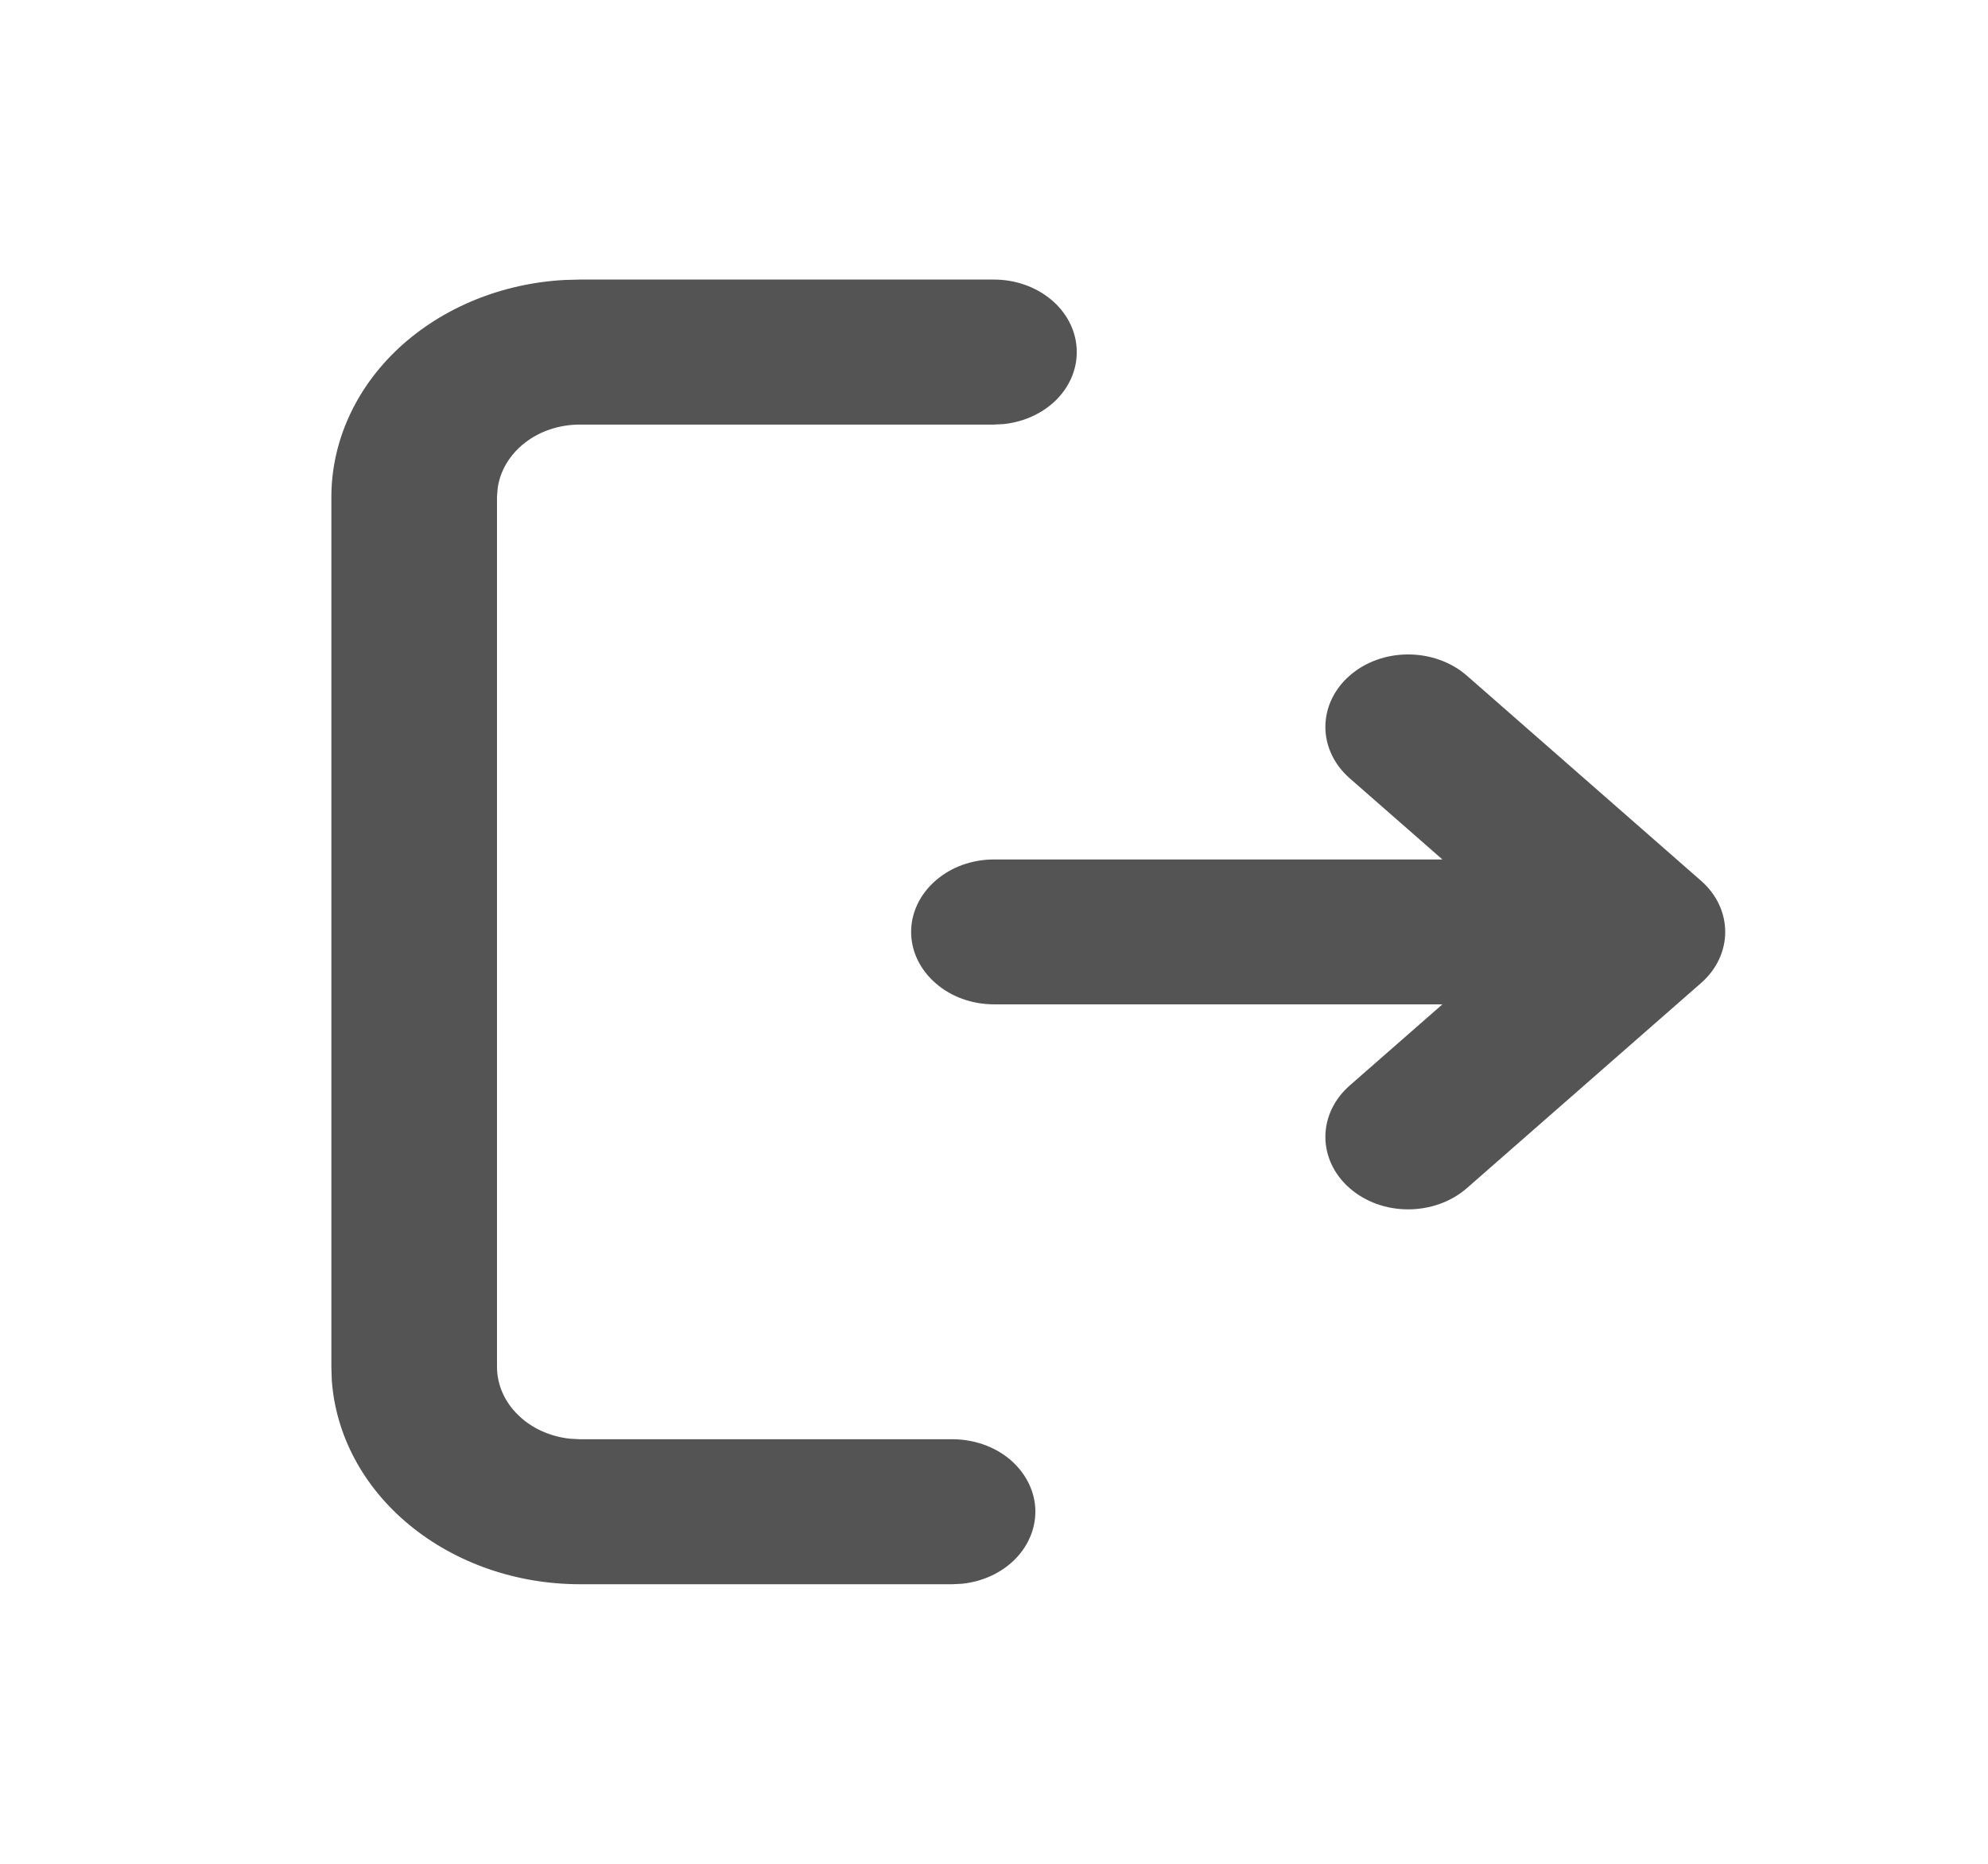 <svg width="16" height="15" viewBox="0 0 16 15" fill="none" xmlns="http://www.w3.org/2000/svg">
<g clip-path="url(#clip0_244_635)">
<path d="M8 2.25C8.17 2.25 8.333 2.307 8.457 2.409C8.581 2.511 8.655 2.651 8.665 2.799C8.675 2.948 8.62 3.094 8.511 3.208C8.402 3.322 8.247 3.395 8.078 3.413L8 3.417H4.667C4.503 3.417 4.346 3.469 4.224 3.564C4.102 3.659 4.024 3.79 4.005 3.932L4 4V11C4 11.143 4.06 11.281 4.169 11.387C4.277 11.494 4.427 11.562 4.589 11.579L4.667 11.583H7.667C7.837 11.584 8 11.64 8.124 11.742C8.247 11.845 8.322 11.984 8.332 12.133C8.341 12.281 8.286 12.427 8.177 12.541C8.068 12.655 7.913 12.728 7.745 12.746L7.667 12.75H4.667C4.157 12.75 3.666 12.579 3.295 12.273C2.923 11.967 2.7 11.548 2.67 11.103L2.667 11V4C2.667 3.554 2.862 3.124 3.212 2.799C3.562 2.475 4.04 2.279 4.549 2.253L4.667 2.25H8ZM11.805 5.437L13.69 7.088C13.815 7.197 13.885 7.345 13.885 7.5C13.885 7.655 13.815 7.803 13.69 7.912L11.805 9.563C11.68 9.672 11.51 9.733 11.333 9.733C11.156 9.733 10.987 9.672 10.862 9.562C10.737 9.453 10.667 9.304 10.667 9.15C10.667 8.995 10.737 8.847 10.862 8.737L11.609 8.083H8C7.823 8.083 7.654 8.022 7.529 7.912C7.404 7.803 7.333 7.655 7.333 7.5C7.333 7.345 7.404 7.197 7.529 7.088C7.654 6.978 7.823 6.917 8 6.917H11.609L10.862 6.263C10.737 6.153 10.667 6.005 10.667 5.85C10.667 5.696 10.737 5.547 10.862 5.438C10.987 5.328 11.156 5.267 11.333 5.267C11.51 5.267 11.68 5.328 11.805 5.437Z" fill="#545454"/>
</g>
<defs>
<clipPath id="clip0_244_635">
<rect width="16" height="14" fill="white" transform="translate(0 0.5)"/>
</clipPath>
</defs>
</svg>
